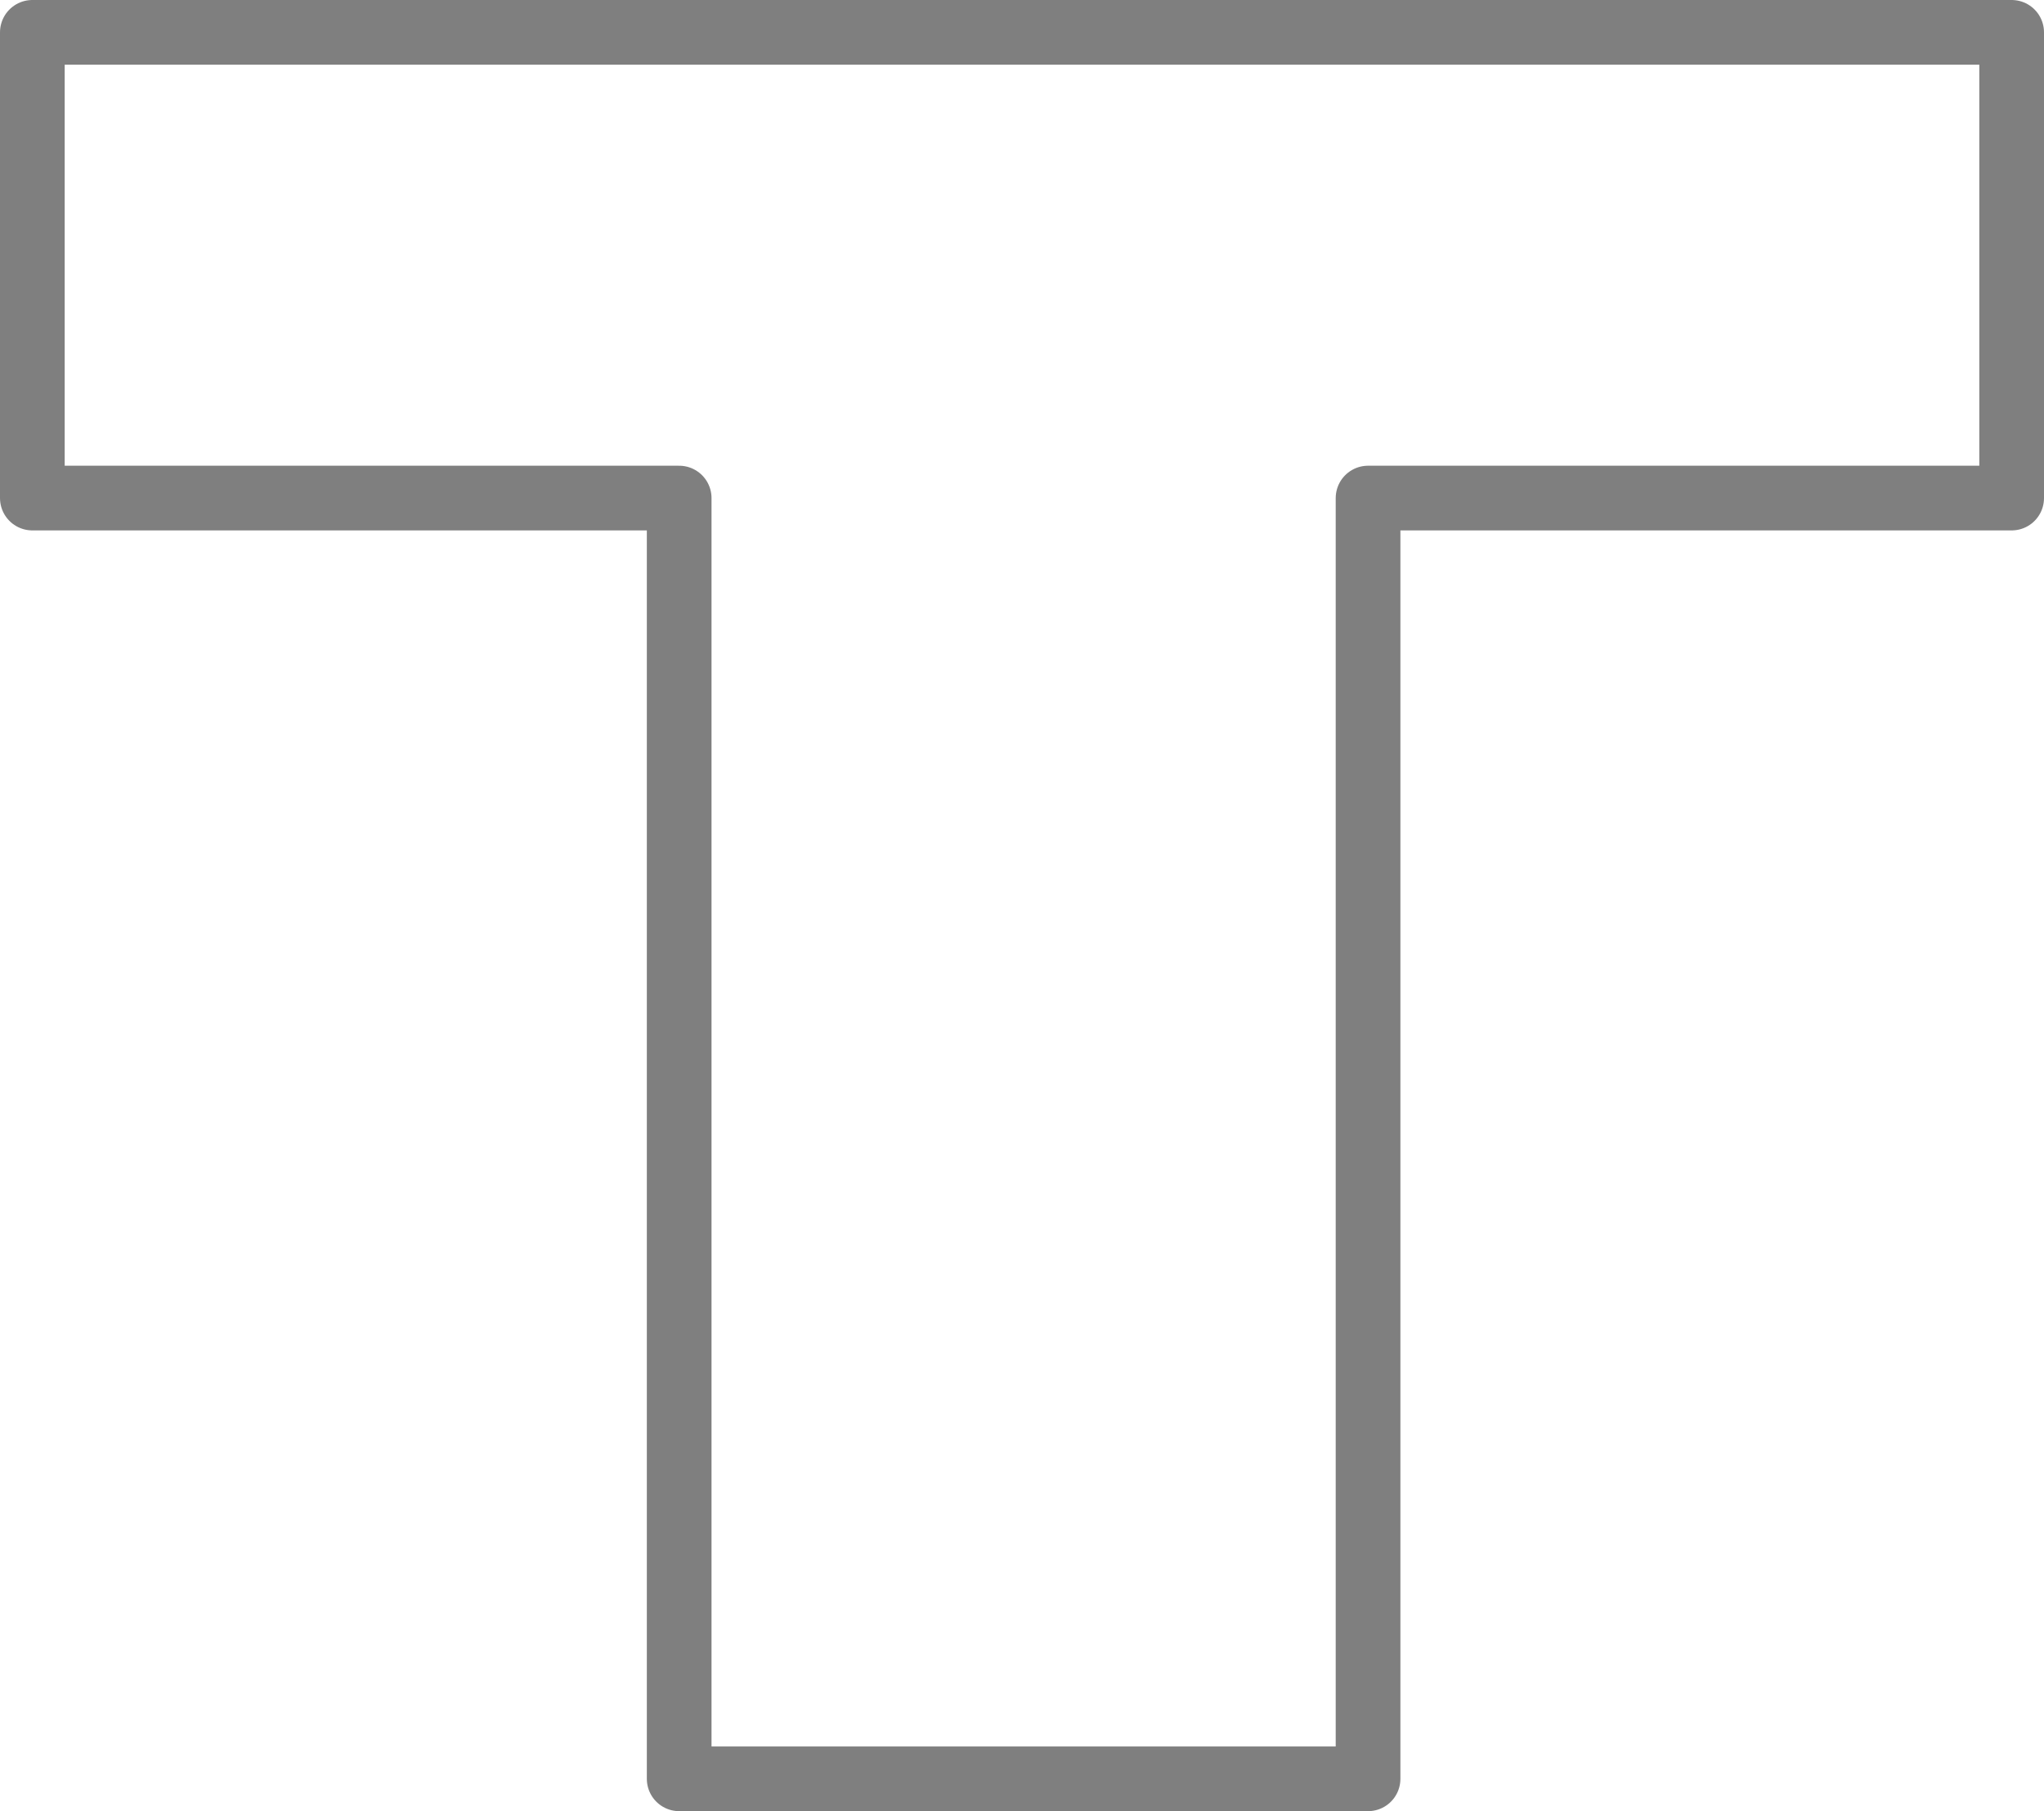 <?xml version="1.0" encoding="UTF-8" standalone="no"?>
<svg xmlns:xlink="http://www.w3.org/1999/xlink" height="28.0px" width="31.6px" xmlns="http://www.w3.org/2000/svg">
  <g transform="matrix(1.0, 0.0, 0.0, 1.0, -383.95, -238.25)">
    <path d="M415.05 245.95 L405.1 245.95 405.1 265.75 394.45 265.75 394.45 245.95 384.45 245.95 384.45 238.75 415.05 238.75 415.05 245.95 Z" fill="none" stroke="#000000" stroke-linecap="round" stroke-linejoin="round" stroke-opacity="0.502" stroke-width="1.0"/>
  </g>
</svg>
